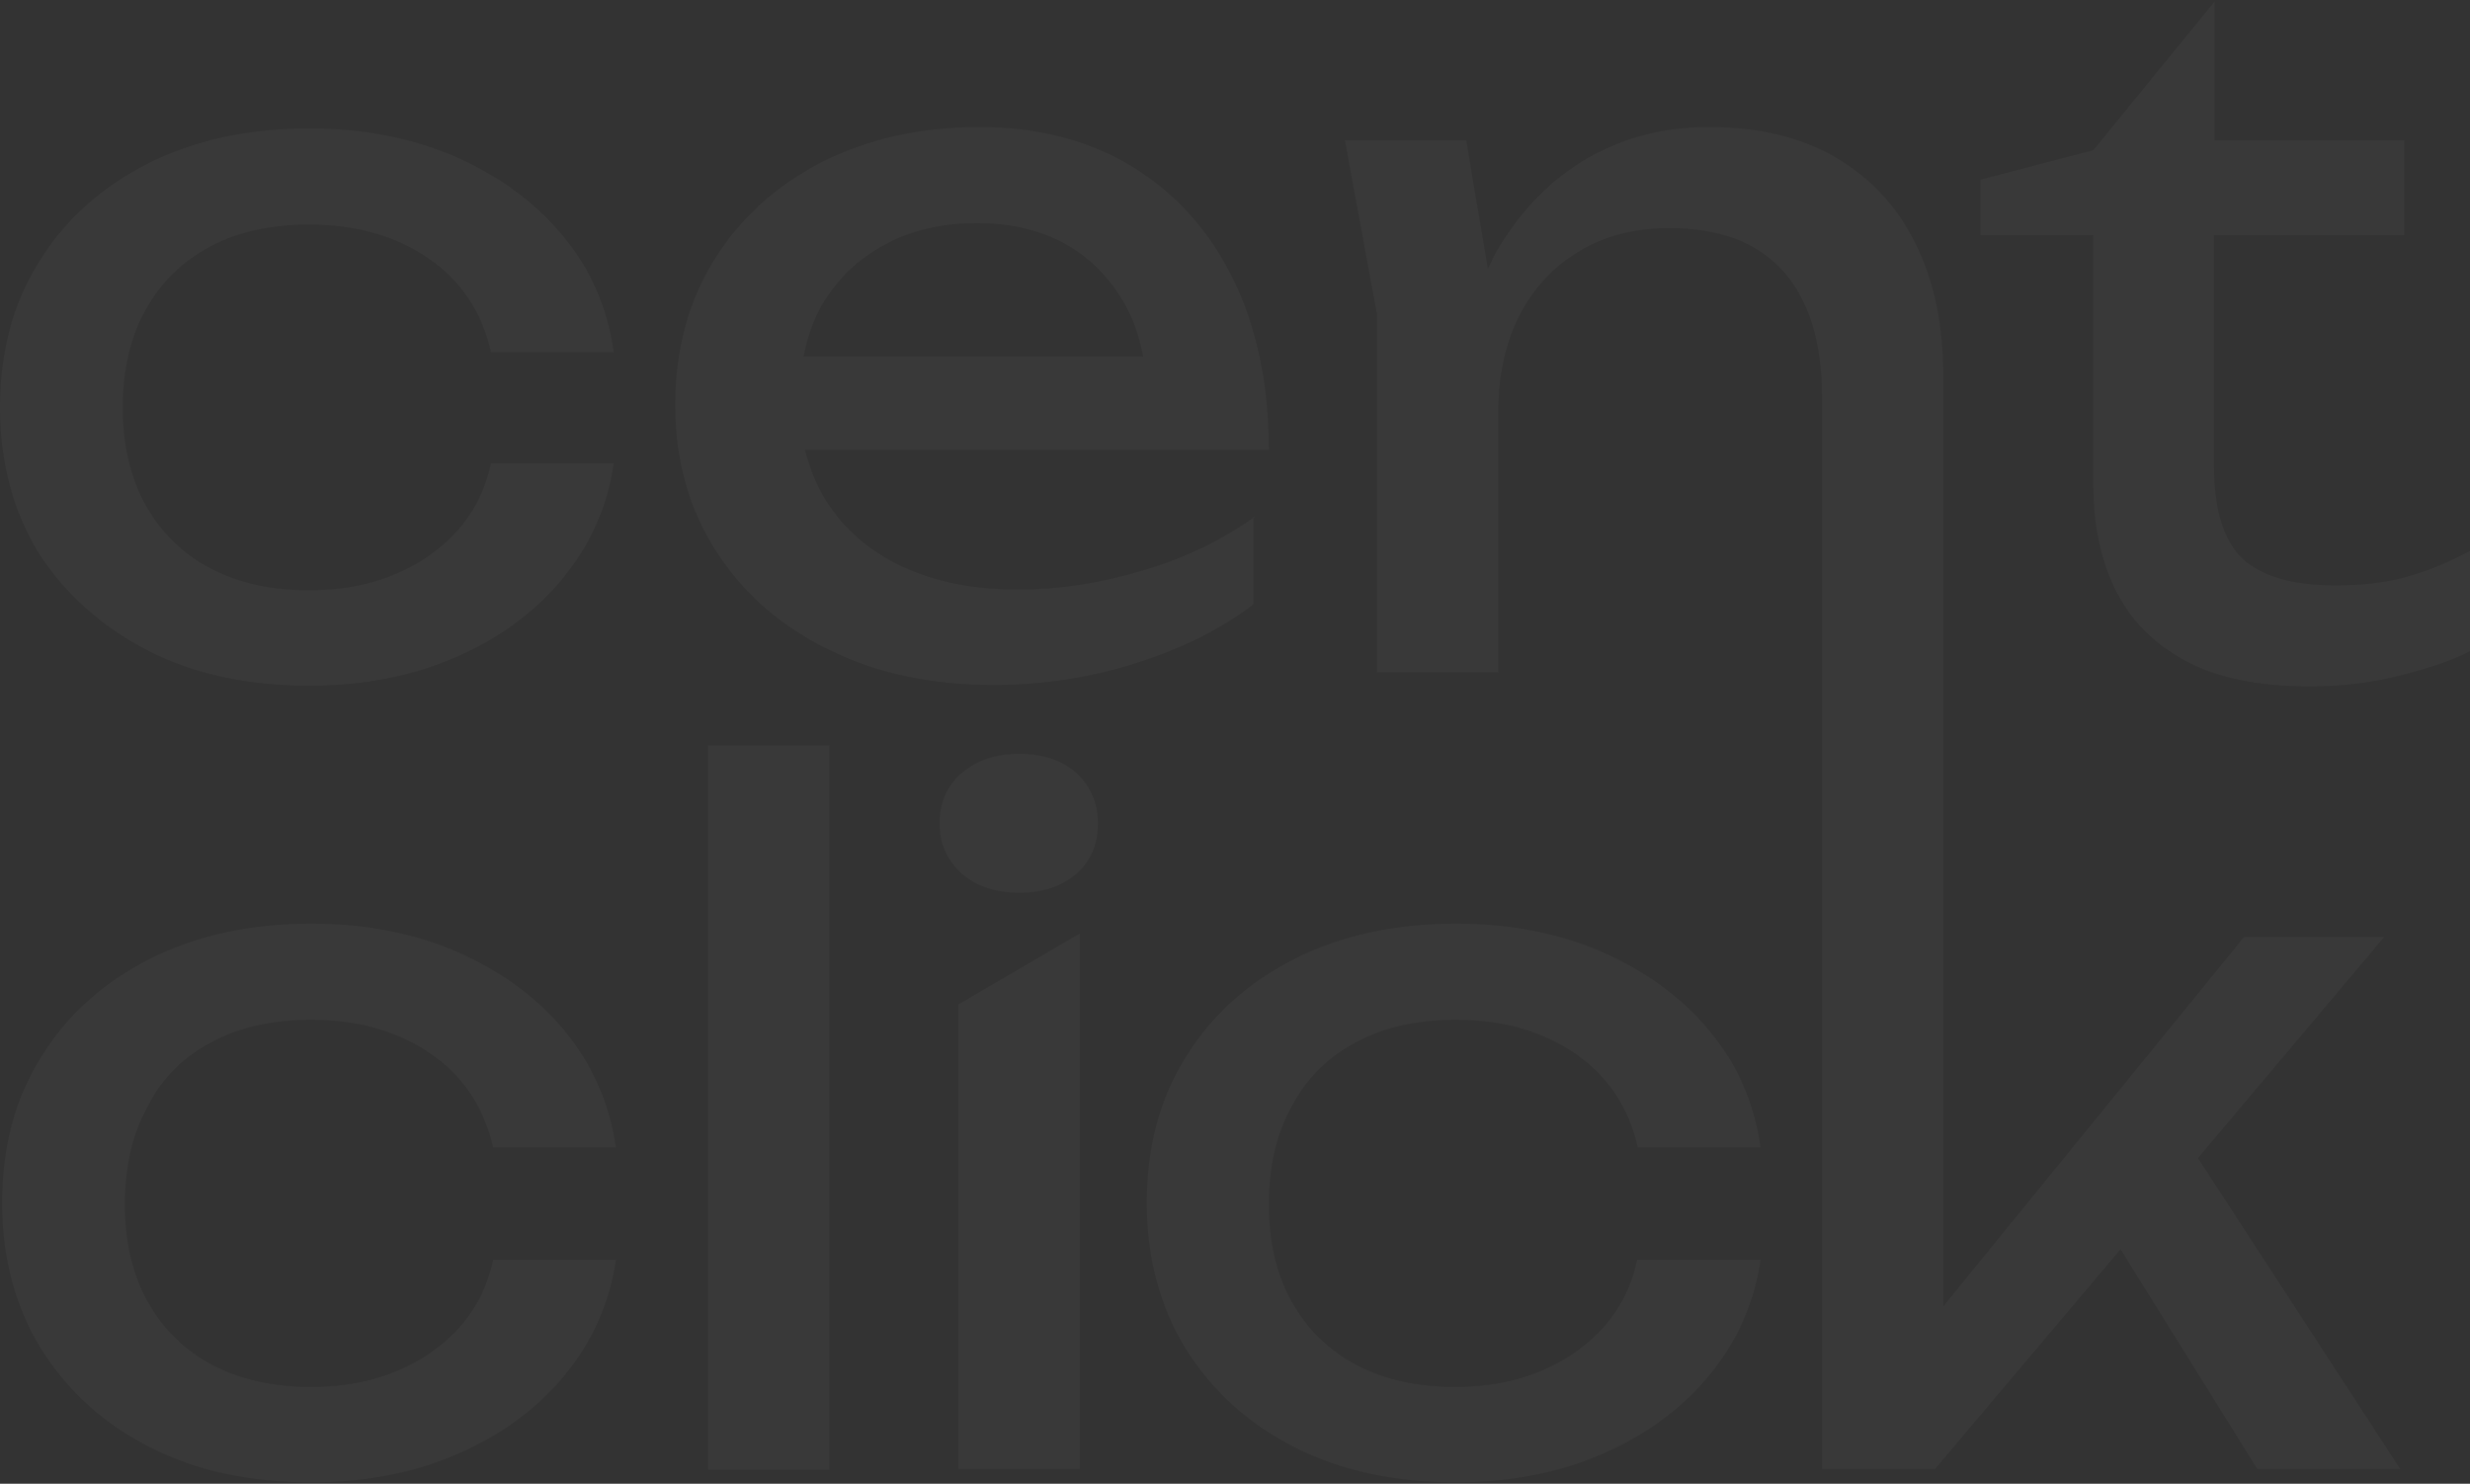 <svg width="1167" height="701" viewBox="0 0 1167 701" fill="none" xmlns="http://www.w3.org/2000/svg">
<rect x="0" y="0" width="1167" height="701" fill="#333333" stroke="none"/>
<path d="M69.868 307.389C91.95 318.664 117.326 323.97 145.999 323.97C171.376 323.97 194.116 319.659 214.879 310.706C235.641 301.752 252.449 289.482 265.632 273.564C278.815 257.647 287.054 239.408 290.02 218.847H232.016C228.061 237.086 218.504 251.346 203.014 262.289C187.524 273.233 168.409 278.87 145.999 278.87C128.202 278.87 113.042 275.554 99.53 268.59C86.347 261.626 76.13 251.677 68.88 238.744C61.629 225.811 58.004 210.225 58.004 192.649C58.004 174.742 61.629 159.156 68.88 146.223C76.13 133.29 86.347 123.341 99.53 116.377C112.712 109.413 128.202 106.097 145.999 106.097C168.08 106.097 186.865 111.403 202.355 122.015C217.845 132.626 227.732 147.549 232.016 166.451H290.02C287.054 145.559 279.144 126.989 265.632 111.071C252.449 95.153 235.312 82.883 214.879 73.93C194.116 64.976 171.376 60.665 145.999 60.665C116.997 60.665 91.62 66.303 69.868 77.246C47.787 88.521 30.65 103.775 18.456 123.673C5.932 143.57 0 166.451 0 192.649C0 218.847 6.262 241.729 18.456 261.626C30.979 280.86 48.117 296.114 69.868 307.389Z" fill="white" fill-opacity="0.03"/>
<path d="M592.899 244.049C577.738 254.993 559.942 263.615 539.838 269.584C519.734 275.553 500.29 278.538 481.175 278.538C460.083 278.538 441.627 274.89 426.137 267.594C410.647 260.299 398.783 250.019 390.214 236.422C385.6 229.127 382.634 221.168 380.327 212.546H599.49C599.49 181.705 593.887 154.844 582.682 131.962C571.477 109.081 555.657 91.505 535.224 78.903C514.791 66.302 490.403 60.001 462.719 60.001C434.706 60.001 409.988 65.639 388.237 76.582C366.485 87.857 349.677 103.111 337.483 122.677C325.289 142.242 319.027 165.124 319.027 191.322C319.027 217.852 325.619 240.733 338.472 260.63C351.325 280.528 369.122 296.114 391.862 307.057C414.602 318.332 440.308 323.638 469.64 323.638C492.38 323.638 514.461 320.322 536.542 313.358C558.623 306.394 577.079 297.108 592.239 285.502V244.049H592.899ZM417.898 115.713C430.421 108.749 444.922 105.433 461.73 105.433C477.55 105.433 491.392 108.749 502.926 115.05C514.461 121.351 523.689 130.636 530.61 142.243C535.224 149.87 538.19 158.823 540.168 168.44H379.668C381.316 159.487 384.282 151.528 388.237 144.232C395.487 131.962 405.374 122.345 417.898 115.713Z" fill="white" fill-opacity="0.03"/>
<path d="M1138 272.237C1128.11 275.222 1116.58 276.548 1103.39 276.548C1082.96 276.548 1068.46 272.237 1059.56 263.947C1050.66 255.656 1046.05 240.734 1046.05 219.842V111.071H1136.02V66.302H1046.38V0.642L989.033 70.945L935.643 84.873V111.071H989.033V228.795C989.033 247.366 992.328 263.947 999.249 278.206C1006.17 292.466 1017.05 303.741 1032.21 312.032C1047.37 320.322 1066.81 324.302 1091.53 324.302C1106.36 324.302 1120.53 322.643 1134.7 318.996C1148.54 315.348 1159.42 311.7 1167 307.721V260.299C1157.44 265.273 1147.88 269.584 1138 272.237Z" fill="white" fill-opacity="0.03"/>
<path d="M100.516 492.101C113.699 485.137 129.188 481.82 146.985 481.82C169.066 481.82 187.852 487.126 203.341 497.738C218.831 508.35 228.718 523.273 233.002 542.175H291.006C288.04 521.283 279.801 502.712 266.618 486.795C253.436 470.877 236.298 458.607 215.865 449.653C195.102 440.7 172.362 436.389 146.985 436.389C117.983 436.389 92.606 442.026 70.855 452.97C48.774 464.245 31.636 479.499 19.442 499.396C6.919 519.293 0.986 542.175 0.986 568.373C0.986 594.571 7.248 617.453 19.442 637.35C31.966 657.247 49.103 672.833 70.855 683.776C92.936 695.051 118.313 700.357 146.985 700.357C172.362 700.357 195.102 696.046 215.865 687.092C236.628 678.139 253.436 665.869 266.618 649.951C279.801 634.033 288.04 615.794 291.006 595.234H233.002C229.048 613.473 219.49 627.733 204 638.676C188.511 649.62 169.396 655.257 146.985 655.257C129.188 655.257 114.028 651.941 100.516 644.977C87.333 638.013 77.117 628.064 69.866 615.131C62.616 602.198 58.99 586.612 58.99 569.036C58.99 551.129 62.616 535.543 69.866 522.61C76.787 509.013 87.004 499.065 100.516 492.101Z" fill="white" fill-opacity="0.03"/>
<path d="M391.864 352.158H334.519V694.389H391.864V352.158Z" fill="white" fill-opacity="0.03"/>
<path d="M481.496 356.137C470.62 356.137 461.722 359.121 454.471 365.09C447.55 371.06 443.925 379.018 443.925 388.967C443.925 398.916 447.55 406.543 454.471 412.844C461.392 418.813 470.62 421.797 481.496 421.797C492.701 421.797 501.599 418.813 508.52 412.844C515.441 406.874 518.737 398.916 518.737 388.967C518.737 379.018 515.112 371.391 508.52 365.09C501.599 359.121 492.701 356.137 481.496 356.137Z" fill="white" fill-opacity="0.03"/>
<path d="M452.815 694.056H510.16V441.031L452.815 474.525V694.056Z" fill="white" fill-opacity="0.03"/>
<path d="M641.347 492.101C654.53 485.137 670.019 481.82 687.816 481.82C709.897 481.82 728.682 487.126 744.172 497.738C759.662 508.35 769.549 523.273 773.833 542.175H831.837C828.871 521.283 820.962 502.712 807.449 486.795C794.267 470.877 777.129 458.607 756.696 449.653C735.933 440.7 713.193 436.389 687.816 436.389C658.814 436.389 633.437 442.026 611.686 452.97C589.605 464.245 572.467 479.499 560.273 499.396C547.75 519.293 541.817 542.175 541.817 568.373C541.817 594.571 548.079 617.453 560.273 637.35C572.797 657.247 589.934 672.833 611.686 683.776C633.767 695.051 659.144 700.357 687.816 700.357C713.193 700.357 735.933 696.046 756.696 687.092C777.459 678.139 794.267 665.869 807.449 649.951C820.632 634.033 828.871 615.794 831.837 595.234H773.504C769.549 613.473 759.992 627.733 744.502 638.676C729.012 649.62 709.897 655.257 687.487 655.257C669.69 655.257 654.53 651.941 641.017 644.977C627.835 638.013 617.618 628.064 610.368 615.131C603.117 602.198 599.492 586.612 599.492 569.036C599.492 551.129 603.117 535.543 610.368 522.61C617.618 509.013 627.835 499.065 641.347 492.101Z" fill="white" fill-opacity="0.03"/>
<path d="M1126.47 442.689H1060.23L918.185 617.121V317.669V178.721C918.185 153.849 913.9 132.626 905.002 115.05C896.433 97.474 883.58 83.878 867.102 74.261C850.623 64.644 830.52 60.001 807.12 60.001C786.028 60.001 766.913 64.975 749.775 74.924C732.638 84.872 718.796 99.132 707.92 117.371C705.943 120.356 704.624 123.672 702.977 126.988L692.76 66.302H635.415L650.575 148.543V317.669H707.92V194.97C707.92 177.394 711.216 162.14 717.807 149.206C724.398 136.273 733.956 125.993 746.15 118.698C758.344 111.402 772.515 107.754 788.664 107.754C812.064 107.754 830.19 114.387 842.384 127.983C854.578 141.579 860.84 161.476 860.84 187.674V269.916V694.056H914.23L1001.89 590.259L1066.49 694.056H1134.05L1038.48 547.149L1126.47 442.689Z" fill="white" fill-opacity="0.03"/>
</svg>
